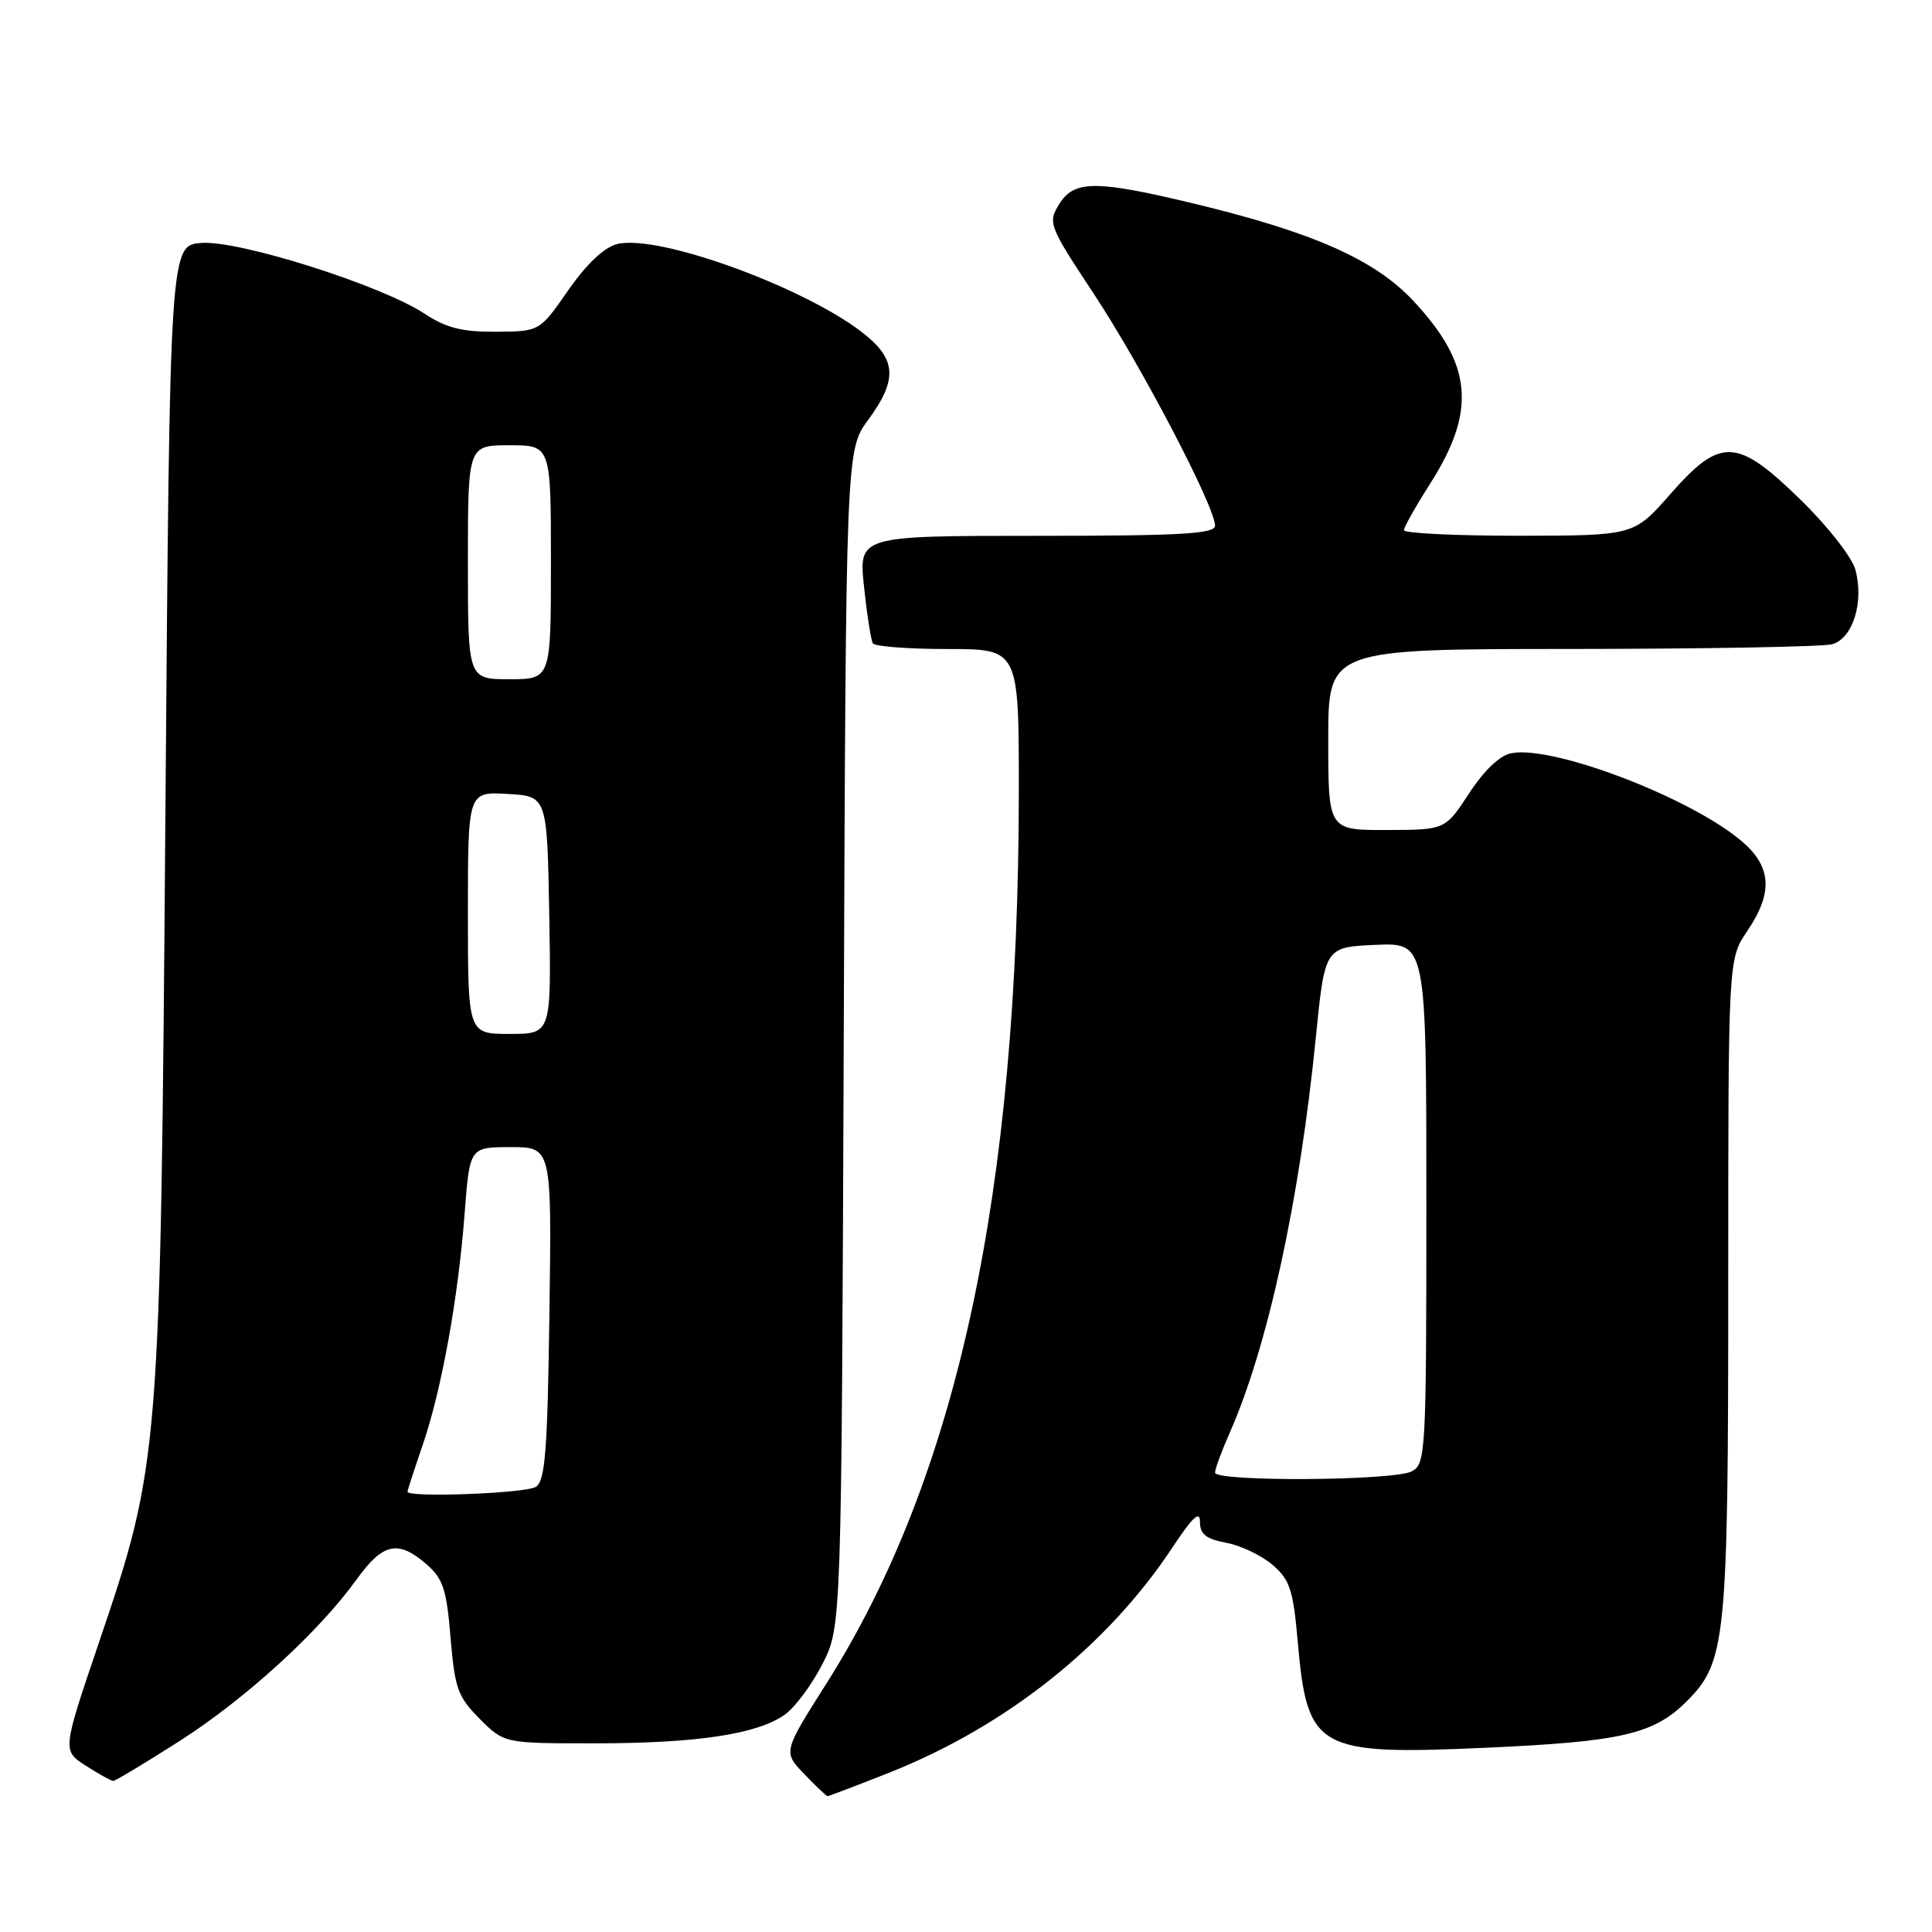 <?xml version="1.0" encoding="UTF-8" standalone="no"?>
<!DOCTYPE svg PUBLIC "-//W3C//DTD SVG 1.1//EN" "http://www.w3.org/Graphics/SVG/1.1/DTD/svg11.dtd" >
<svg xmlns="http://www.w3.org/2000/svg" xmlns:xlink="http://www.w3.org/1999/xlink" version="1.1" viewBox="0 0 256 256">
 <g >
 <path fill="currentColor"
d=" M 117.72 234.93 C 133.30 228.77 146.73 218.10 155.38 205.01 C 158.02 201.02 159.00 200.10 159.00 201.65 C 159.00 203.29 159.80 203.93 162.50 204.43 C 164.42 204.79 167.18 206.11 168.63 207.36 C 170.91 209.32 171.36 210.68 171.96 217.56 C 173.22 231.85 174.51 232.58 196.80 231.59 C 214.88 230.78 219.14 229.80 223.53 225.40 C 228.71 220.22 229.00 217.32 229.00 170.10 C 229.00 127.09 229.00 127.09 231.50 123.40 C 234.98 118.28 234.76 114.82 230.75 111.43 C 223.93 105.67 205.80 98.74 200.28 99.80 C 198.74 100.09 196.67 102.06 194.67 105.11 C 191.50 109.96 191.50 109.96 183.75 109.98 C 176.00 110.00 176.00 110.00 176.00 98.00 C 176.00 86.00 176.00 86.00 208.25 85.99 C 225.99 85.98 241.51 85.70 242.75 85.37 C 245.50 84.63 247.02 79.78 245.85 75.50 C 245.40 73.84 242.17 69.71 238.62 66.25 C 230.14 57.97 227.99 57.88 221.31 65.49 C 216.50 70.97 216.50 70.97 201.25 70.99 C 192.86 70.99 186.01 70.66 186.03 70.25 C 186.04 69.84 187.61 67.05 189.52 64.06 C 195.68 54.38 195.11 48.24 187.25 39.84 C 182.15 34.39 173.95 30.76 158.13 26.96 C 145.20 23.85 142.31 23.87 140.35 27.05 C 138.82 29.53 138.95 29.87 145.01 39.05 C 151.27 48.54 161.00 67.16 161.00 69.66 C 161.00 70.74 156.44 71.00 137.38 71.00 C 113.77 71.00 113.77 71.00 114.49 77.75 C 114.88 81.46 115.41 84.84 115.66 85.25 C 115.91 85.66 120.37 86.00 125.56 86.00 C 135.00 86.00 135.00 86.00 135.00 104.75 C 134.98 158.04 126.86 195.70 109.46 223.15 C 103.76 232.14 103.76 232.14 106.57 235.07 C 108.11 236.68 109.50 238.00 109.66 238.00 C 109.82 238.00 113.45 236.62 117.72 234.93 Z  M 23.79 230.70 C 32.58 225.07 42.23 216.26 47.28 209.25 C 50.74 204.45 52.74 204.01 56.49 207.25 C 58.71 209.18 59.18 210.58 59.70 217.00 C 60.26 223.72 60.66 224.84 63.56 227.75 C 66.80 231.00 66.80 231.00 78.76 231.00 C 92.36 231.00 100.37 229.79 104.00 227.19 C 105.38 226.20 107.62 223.17 109.00 220.45 C 111.50 215.50 111.50 215.50 111.80 137.57 C 112.09 59.64 112.09 59.64 115.05 55.62 C 118.81 50.50 118.78 47.84 114.93 44.59 C 107.61 38.43 87.34 30.94 81.78 32.34 C 80.04 32.78 77.72 34.97 75.29 38.47 C 71.50 43.92 71.50 43.92 65.73 43.96 C 61.24 43.99 59.13 43.46 56.23 41.55 C 50.52 37.79 31.71 31.83 26.71 32.19 C 22.50 32.50 22.50 32.50 21.92 107.50 C 21.26 193.11 21.20 193.81 13.08 217.73 C 8.25 231.97 8.25 231.97 11.38 233.97 C 13.09 235.07 14.72 235.97 15.00 235.98 C 15.28 235.99 19.23 233.61 23.79 230.70 Z  M 161.00 195.13 C 161.00 194.65 161.87 192.28 162.93 189.88 C 167.97 178.49 172.20 159.08 174.35 137.50 C 175.55 125.50 175.55 125.50 182.27 125.20 C 189.00 124.91 189.00 124.91 189.00 159.42 C 189.00 192.52 188.92 193.97 187.07 194.96 C 184.73 196.22 161.00 196.36 161.00 195.13 Z  M 54.00 197.66 C 54.00 197.47 54.90 194.71 55.99 191.52 C 58.50 184.23 60.71 172.07 61.57 160.75 C 62.24 152.00 62.24 152.00 67.67 152.00 C 73.11 152.00 73.11 152.00 72.80 174.04 C 72.55 192.31 72.24 196.24 71.00 197.02 C 69.64 197.88 54.00 198.47 54.00 197.66 Z  M 62.00 120.95 C 62.00 104.90 62.00 104.90 67.25 105.20 C 72.50 105.50 72.50 105.50 72.78 121.25 C 73.05 137.00 73.05 137.00 67.53 137.00 C 62.00 137.00 62.00 137.00 62.00 120.95 Z  M 62.00 74.50 C 62.00 59.00 62.00 59.00 67.50 59.00 C 73.00 59.00 73.00 59.00 73.00 74.50 C 73.00 90.00 73.00 90.00 67.50 90.00 C 62.00 90.00 62.00 90.00 62.00 74.50 Z "/>
</g>
</svg>
